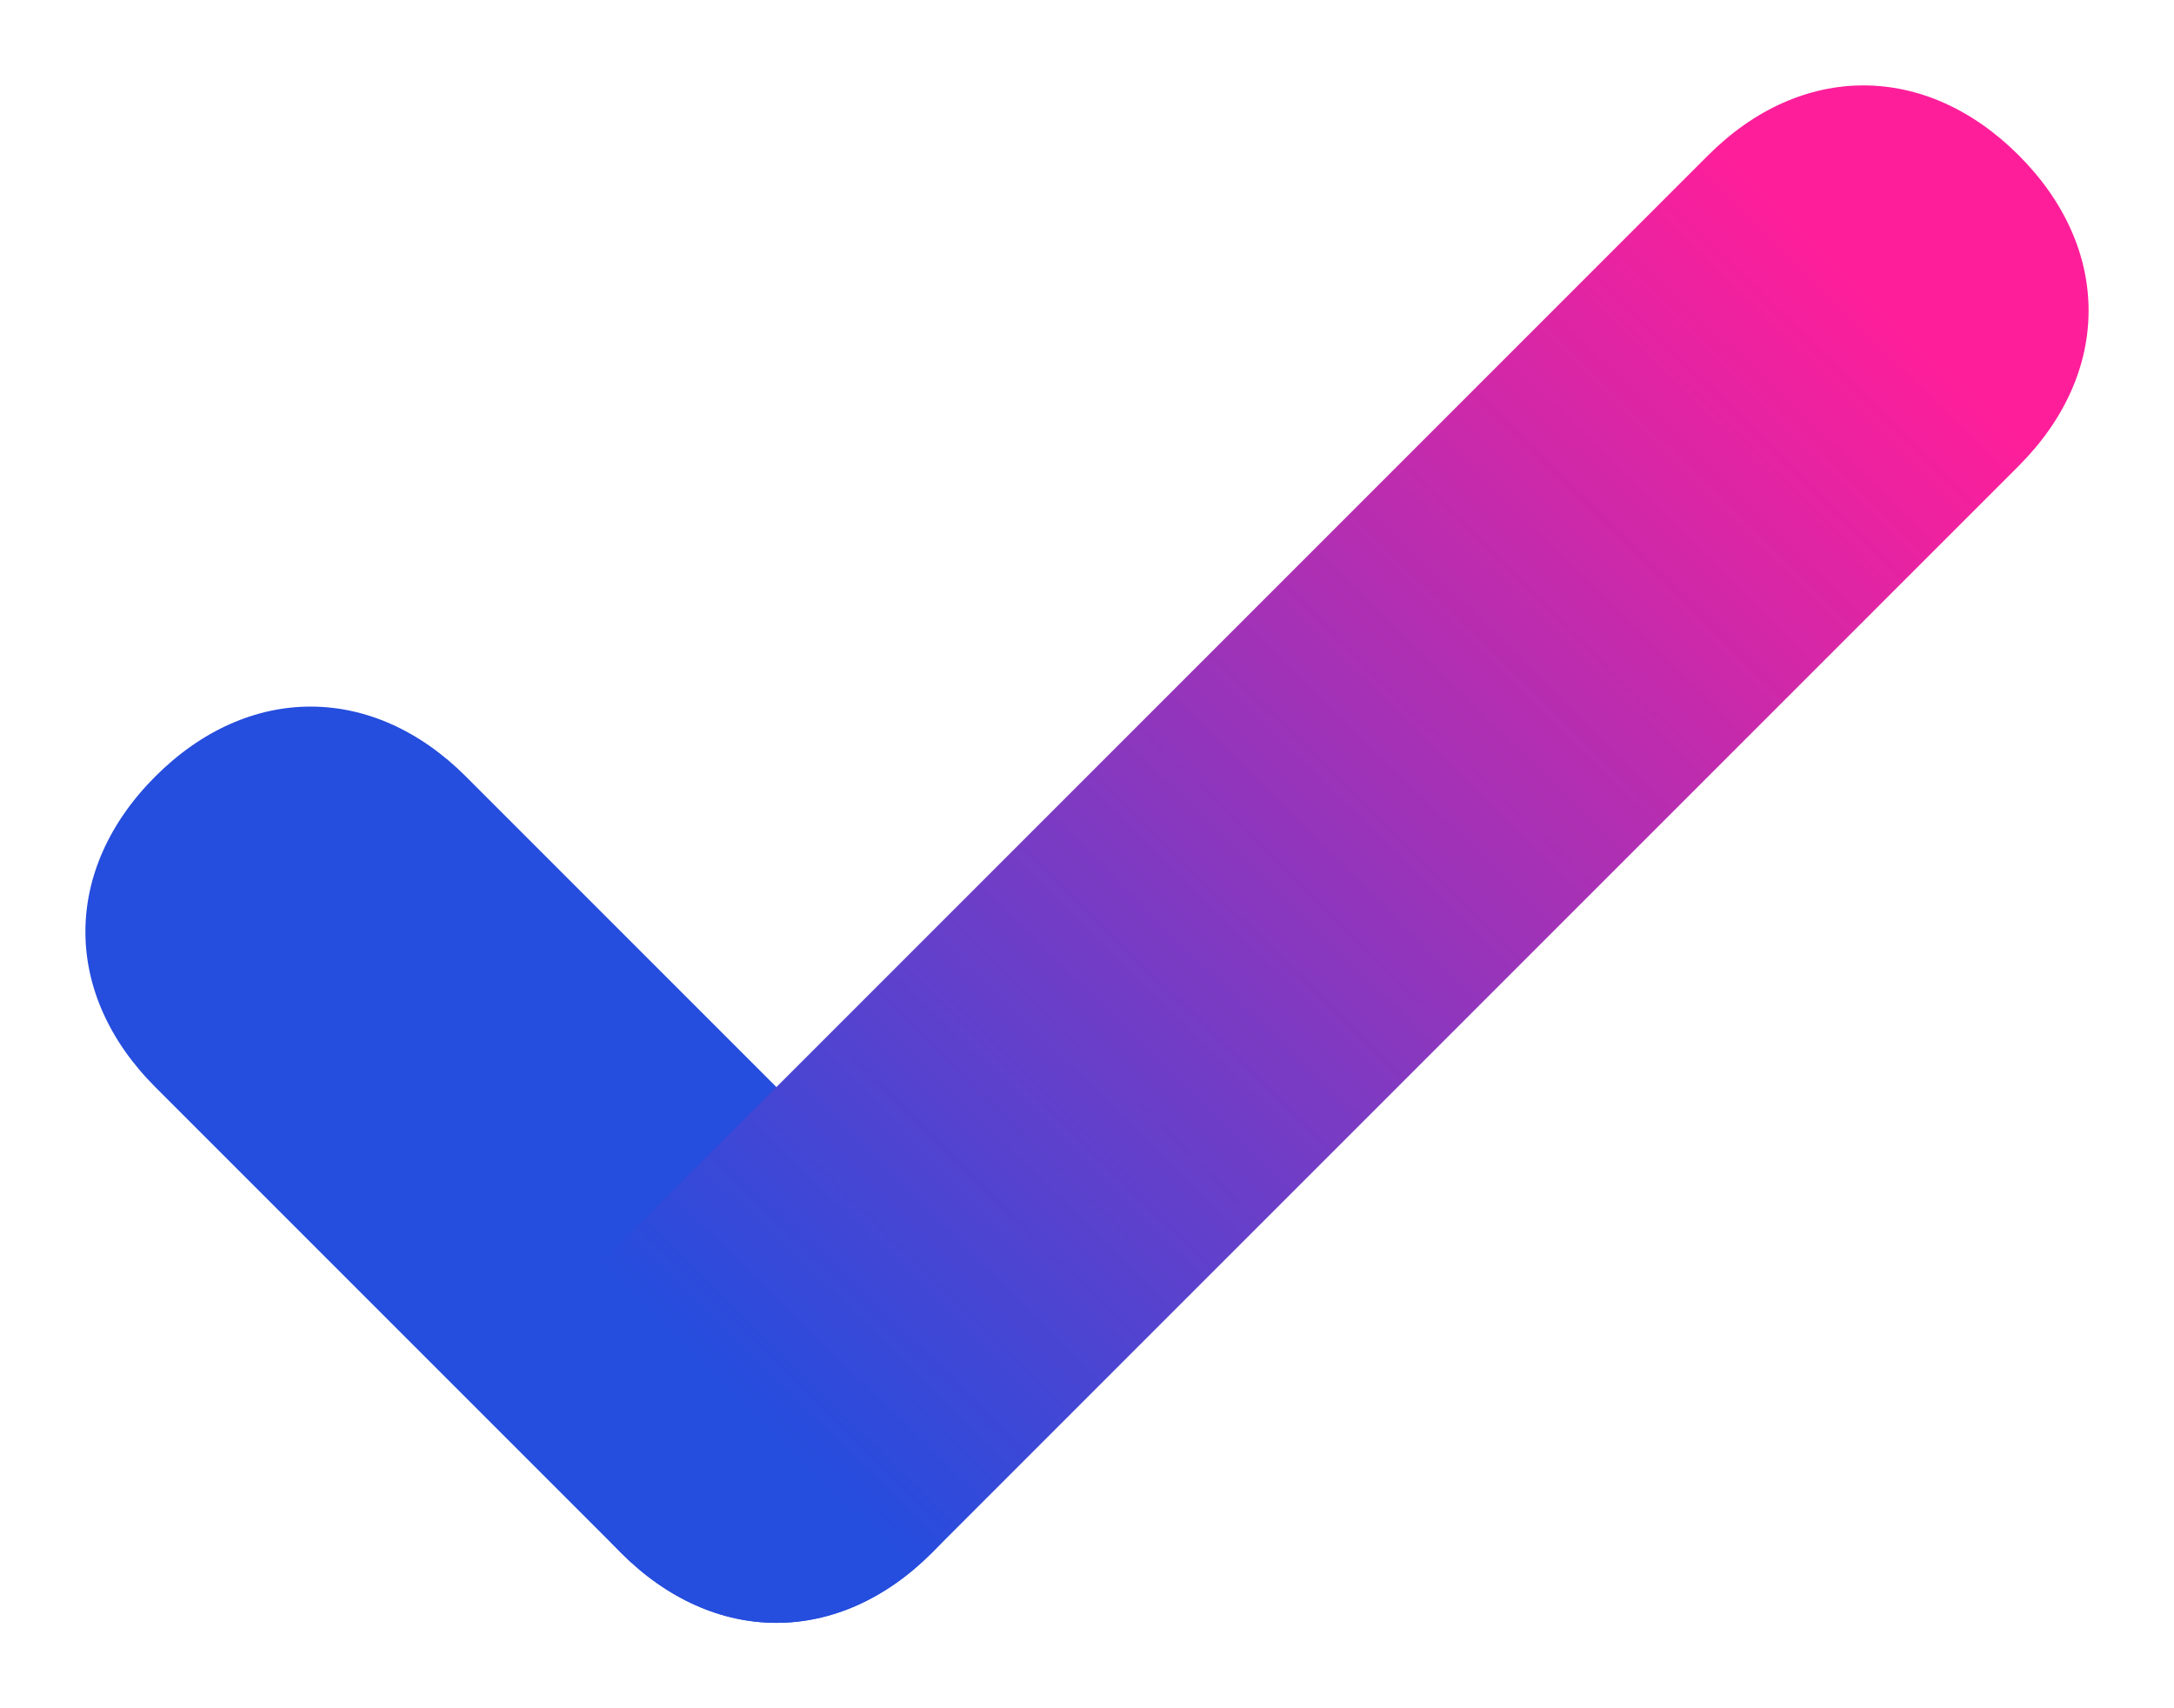 <svg xmlns="http://www.w3.org/2000/svg" viewBox="0 0 14 11">
    <defs>
        <linearGradient id="a" x1="0%" x2="70.7%" y1="0%" y2="70.7%">
            <stop offset="0%" stop-color="#254DDE"/>
            <stop offset="100%" stop-color="#254DDE"/>
        </linearGradient>
        <linearGradient id="b" x1="70.1%" x2="0%" y1="0%" y2="71.3%">
            <stop offset="0%" stop-color="#FE1E9A"/>
            <stop offset="100%" stop-color="#254DDE"/>
        </linearGradient>
    </defs>
    <path fill="url(#a)" d="M1 5c.6-.6 1.4-.6 2 0l3 3c.6.6.6 1.4 0 2-.6.6-1.4.6-2 0L1 7C.4 6.4.4 5.6 1 5z"/>
    <path fill="url(#b)" d="M13 1c.6.6.6 1.4 0 2l-7 7c-.6.6-1.4.6-2 0-.6-.6-.6-1.4 0-2l7-7c.6-.6 1.4-.6 2 0z"/>
</svg>
